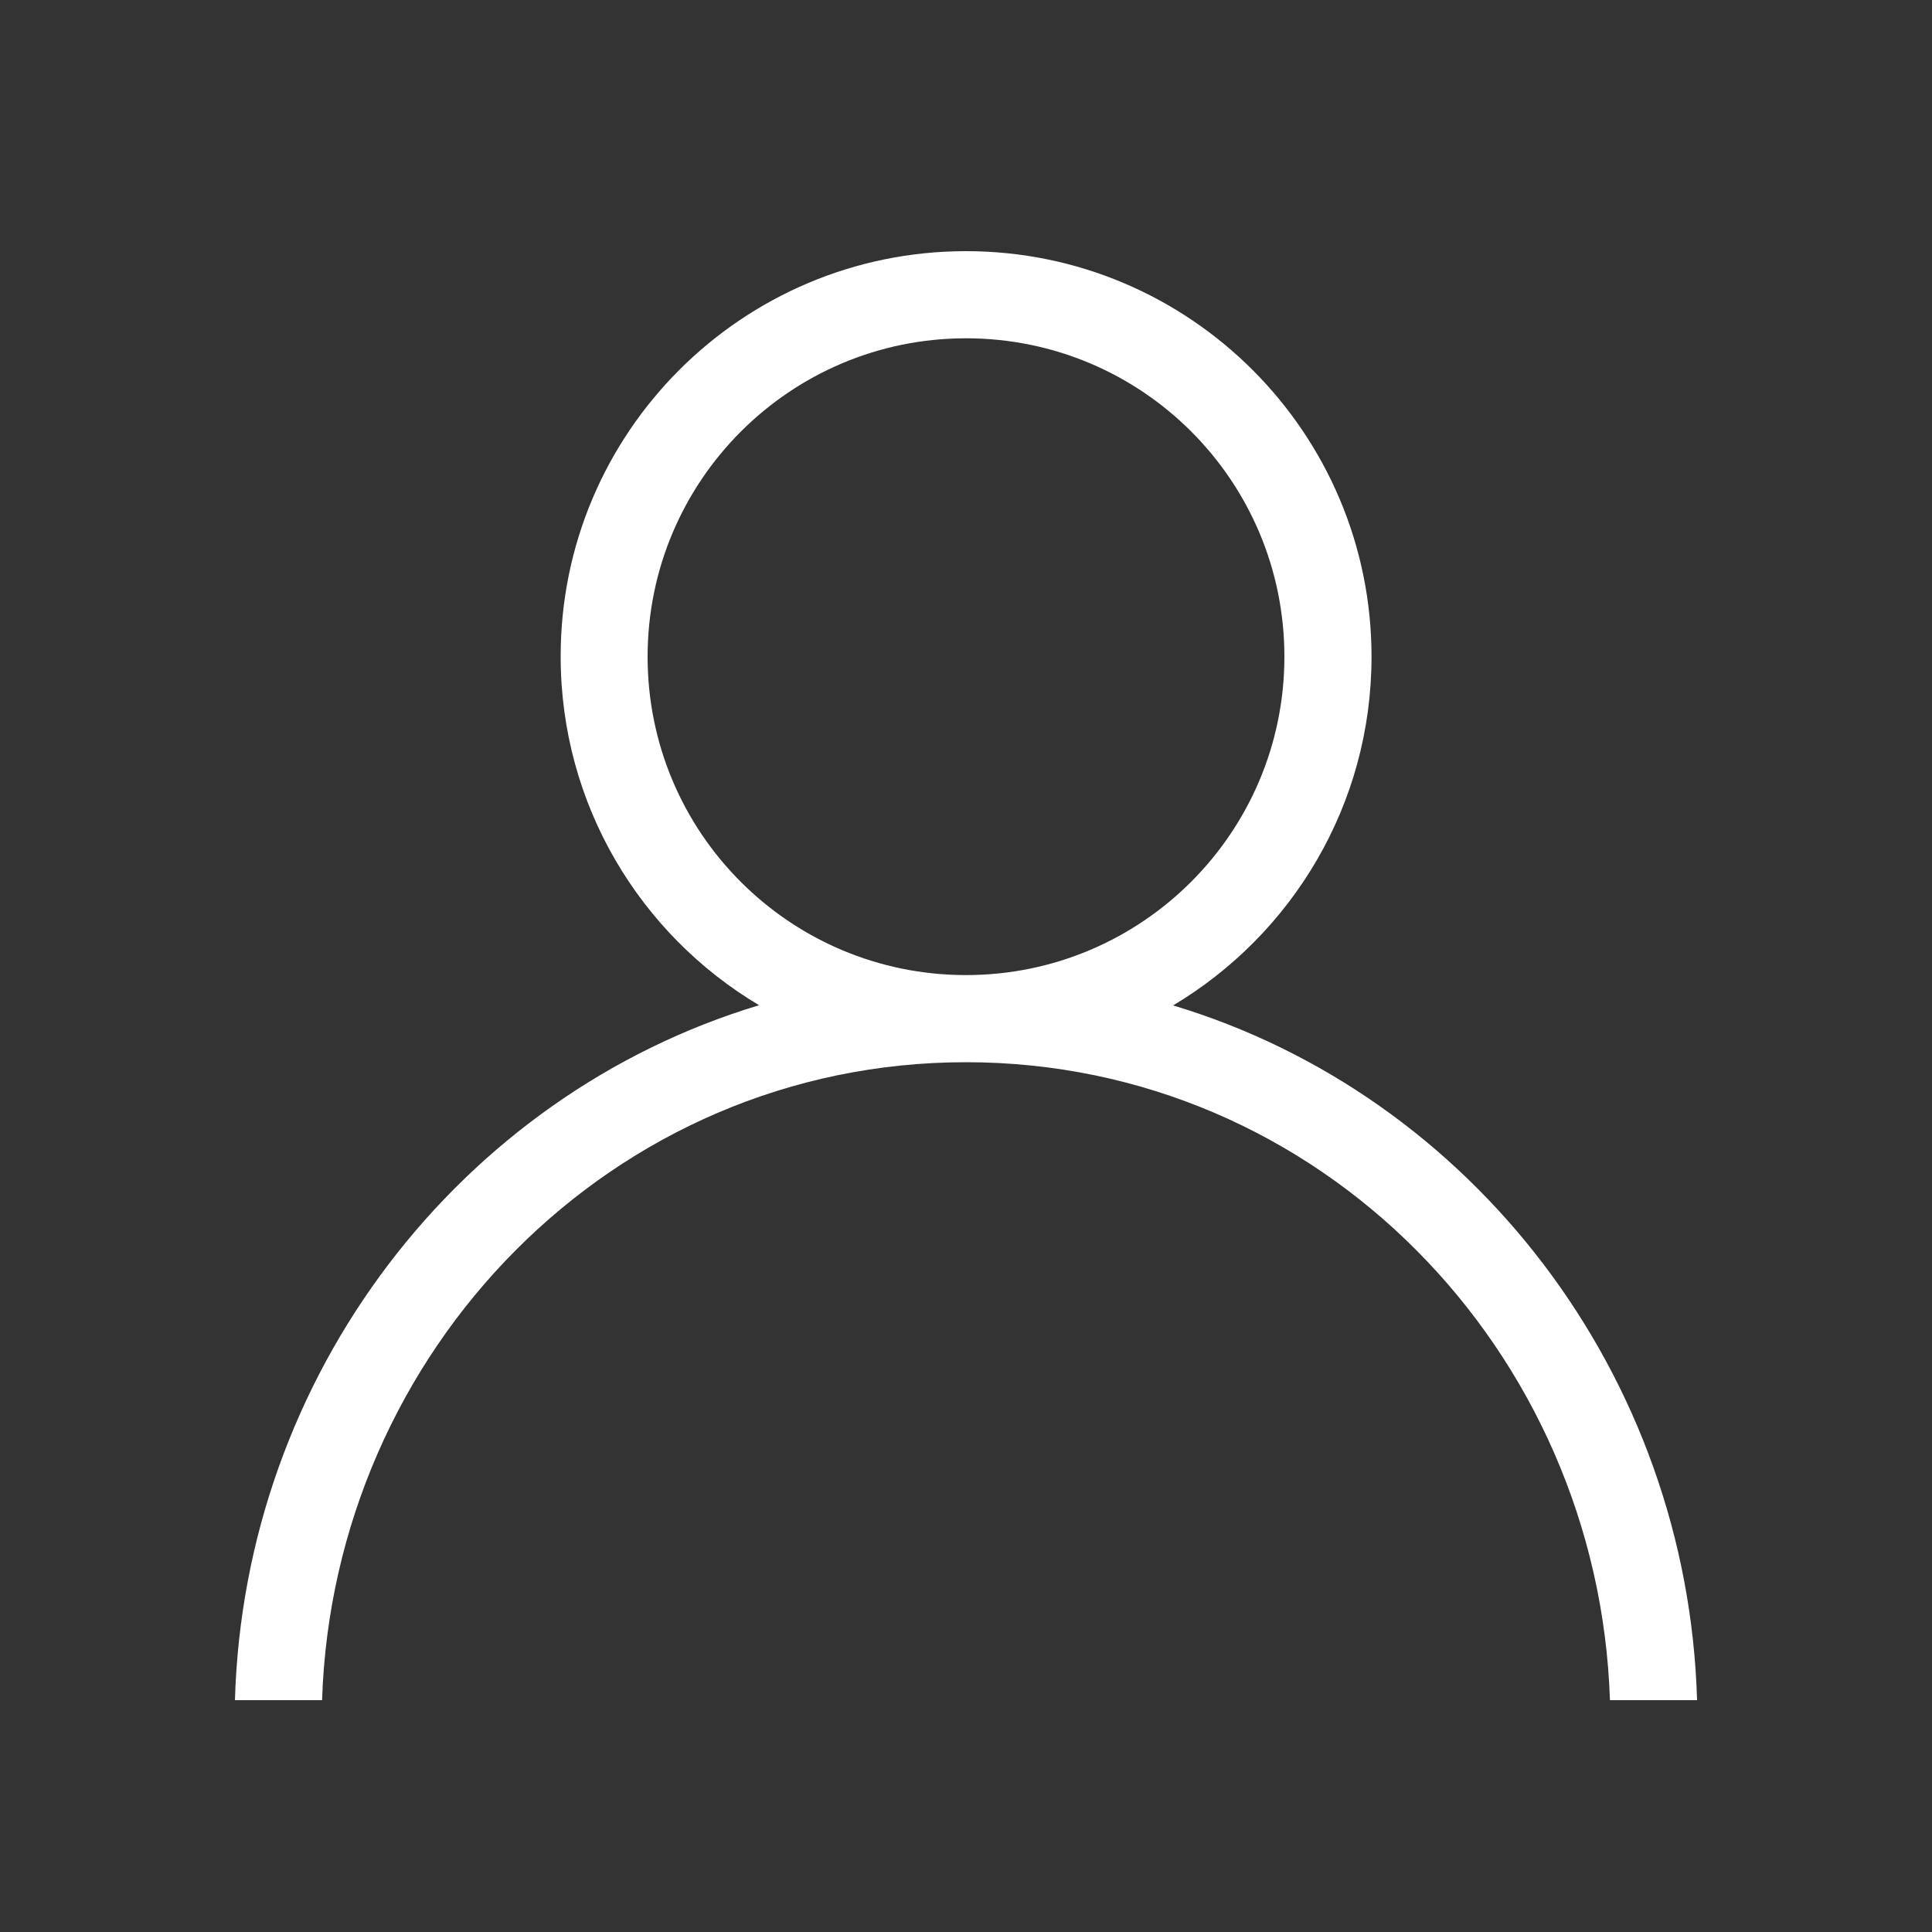 <?xml version="1.0" encoding="utf-8"?>
<!-- Generator: Adobe Illustrator 25.0.0, SVG Export Plug-In . SVG Version: 6.00 Build 0)  -->
<svg version="1.1" id="圖層_1" xmlns="http://www.w3.org/2000/svg" xmlns:xlink="http://www.w3.org/1999/xlink" x="0px" y="0px"
	 viewBox="0 0 100 100" style="enable-background:new 0 0 100 100;" xml:space="preserve">
<rect x="0" y="0" width="100" height="100" fill="#333333" stroke="none"/>
<style type="text/css">
	.st0{fill-rule:evenodd;clip-rule:evenodd;fill:#FFFFFF;}
</style>
<path class="st0" d="M60.72,52.04C76.19,56.69,87.35,71.15,87.84,88h-4.51C82.74,69.92,68.31,54.98,50,54.98
	c-18.31,0-32.74,14.95-33.33,33.02h-4.51c0.49-16.85,11.66-31.31,27.13-35.97c-6.15-3.66-10.27-10.37-10.27-18.05
	C29.01,22.4,38.41,13,50,13c11.58,0,20.99,9.41,20.99,20.99C70.99,41.66,66.87,48.37,60.72,52.04L60.72,52.04z M50,17.51
	c-9.1,0-16.48,7.38-16.48,16.48c0,9.11,7.37,16.48,16.48,16.48c9.1,0,16.48-7.38,16.48-16.48C66.48,24.88,59.11,17.51,50,17.51z"/>
</svg>
